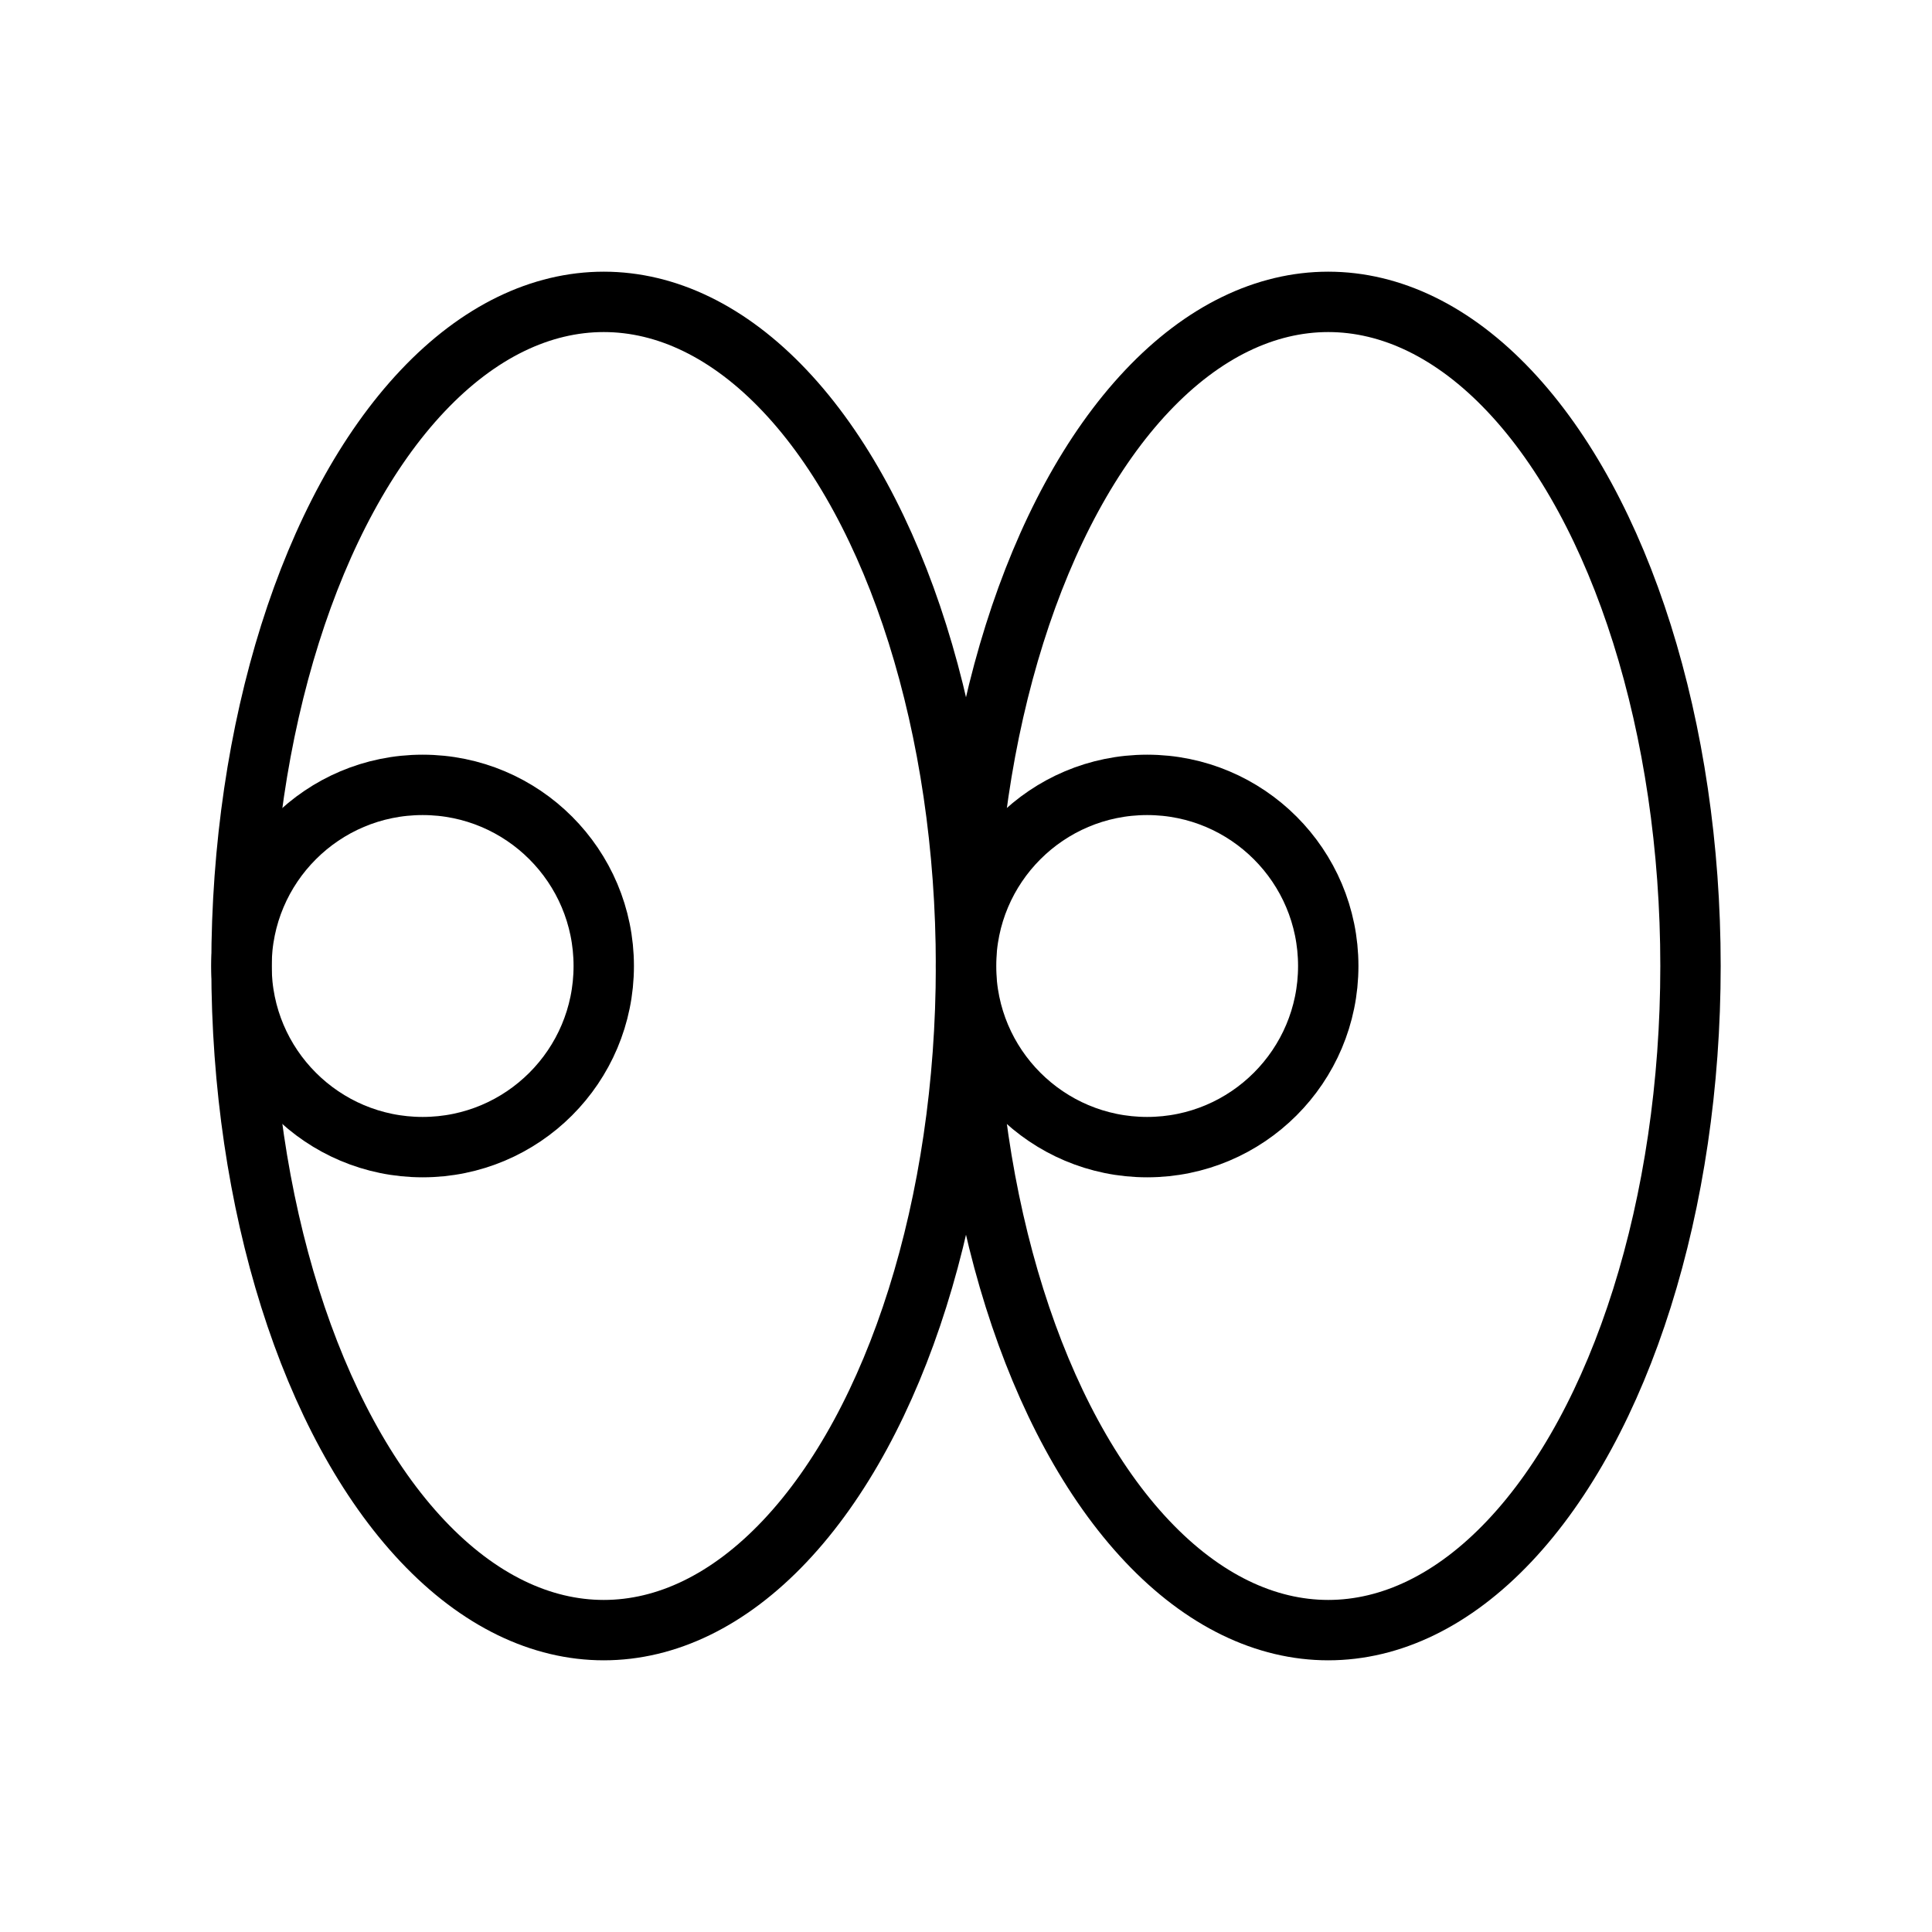 <svg xmlns="http://www.w3.org/2000/svg" viewBox="0 0 256 256" width="20" height="20"><path fill="none" d="M0 0h256v256H0z"/><circle cx="56" cy="128" r="24" fill="none" stroke="currentColor" stroke-linecap="round" stroke-linejoin="round" stroke-width="8"/><circle cx="152" cy="128" r="24" fill="none" stroke="currentColor" stroke-linecap="round" stroke-linejoin="round" stroke-width="8"/><ellipse cx="176" cy="128" rx="48" ry="88" fill="none" stroke="currentColor" stroke-linecap="round" stroke-linejoin="round" stroke-width="8"/><ellipse cx="80" cy="128" rx="48" ry="88" fill="none" stroke="currentColor" stroke-linecap="round" stroke-linejoin="round" stroke-width="8"/></svg>